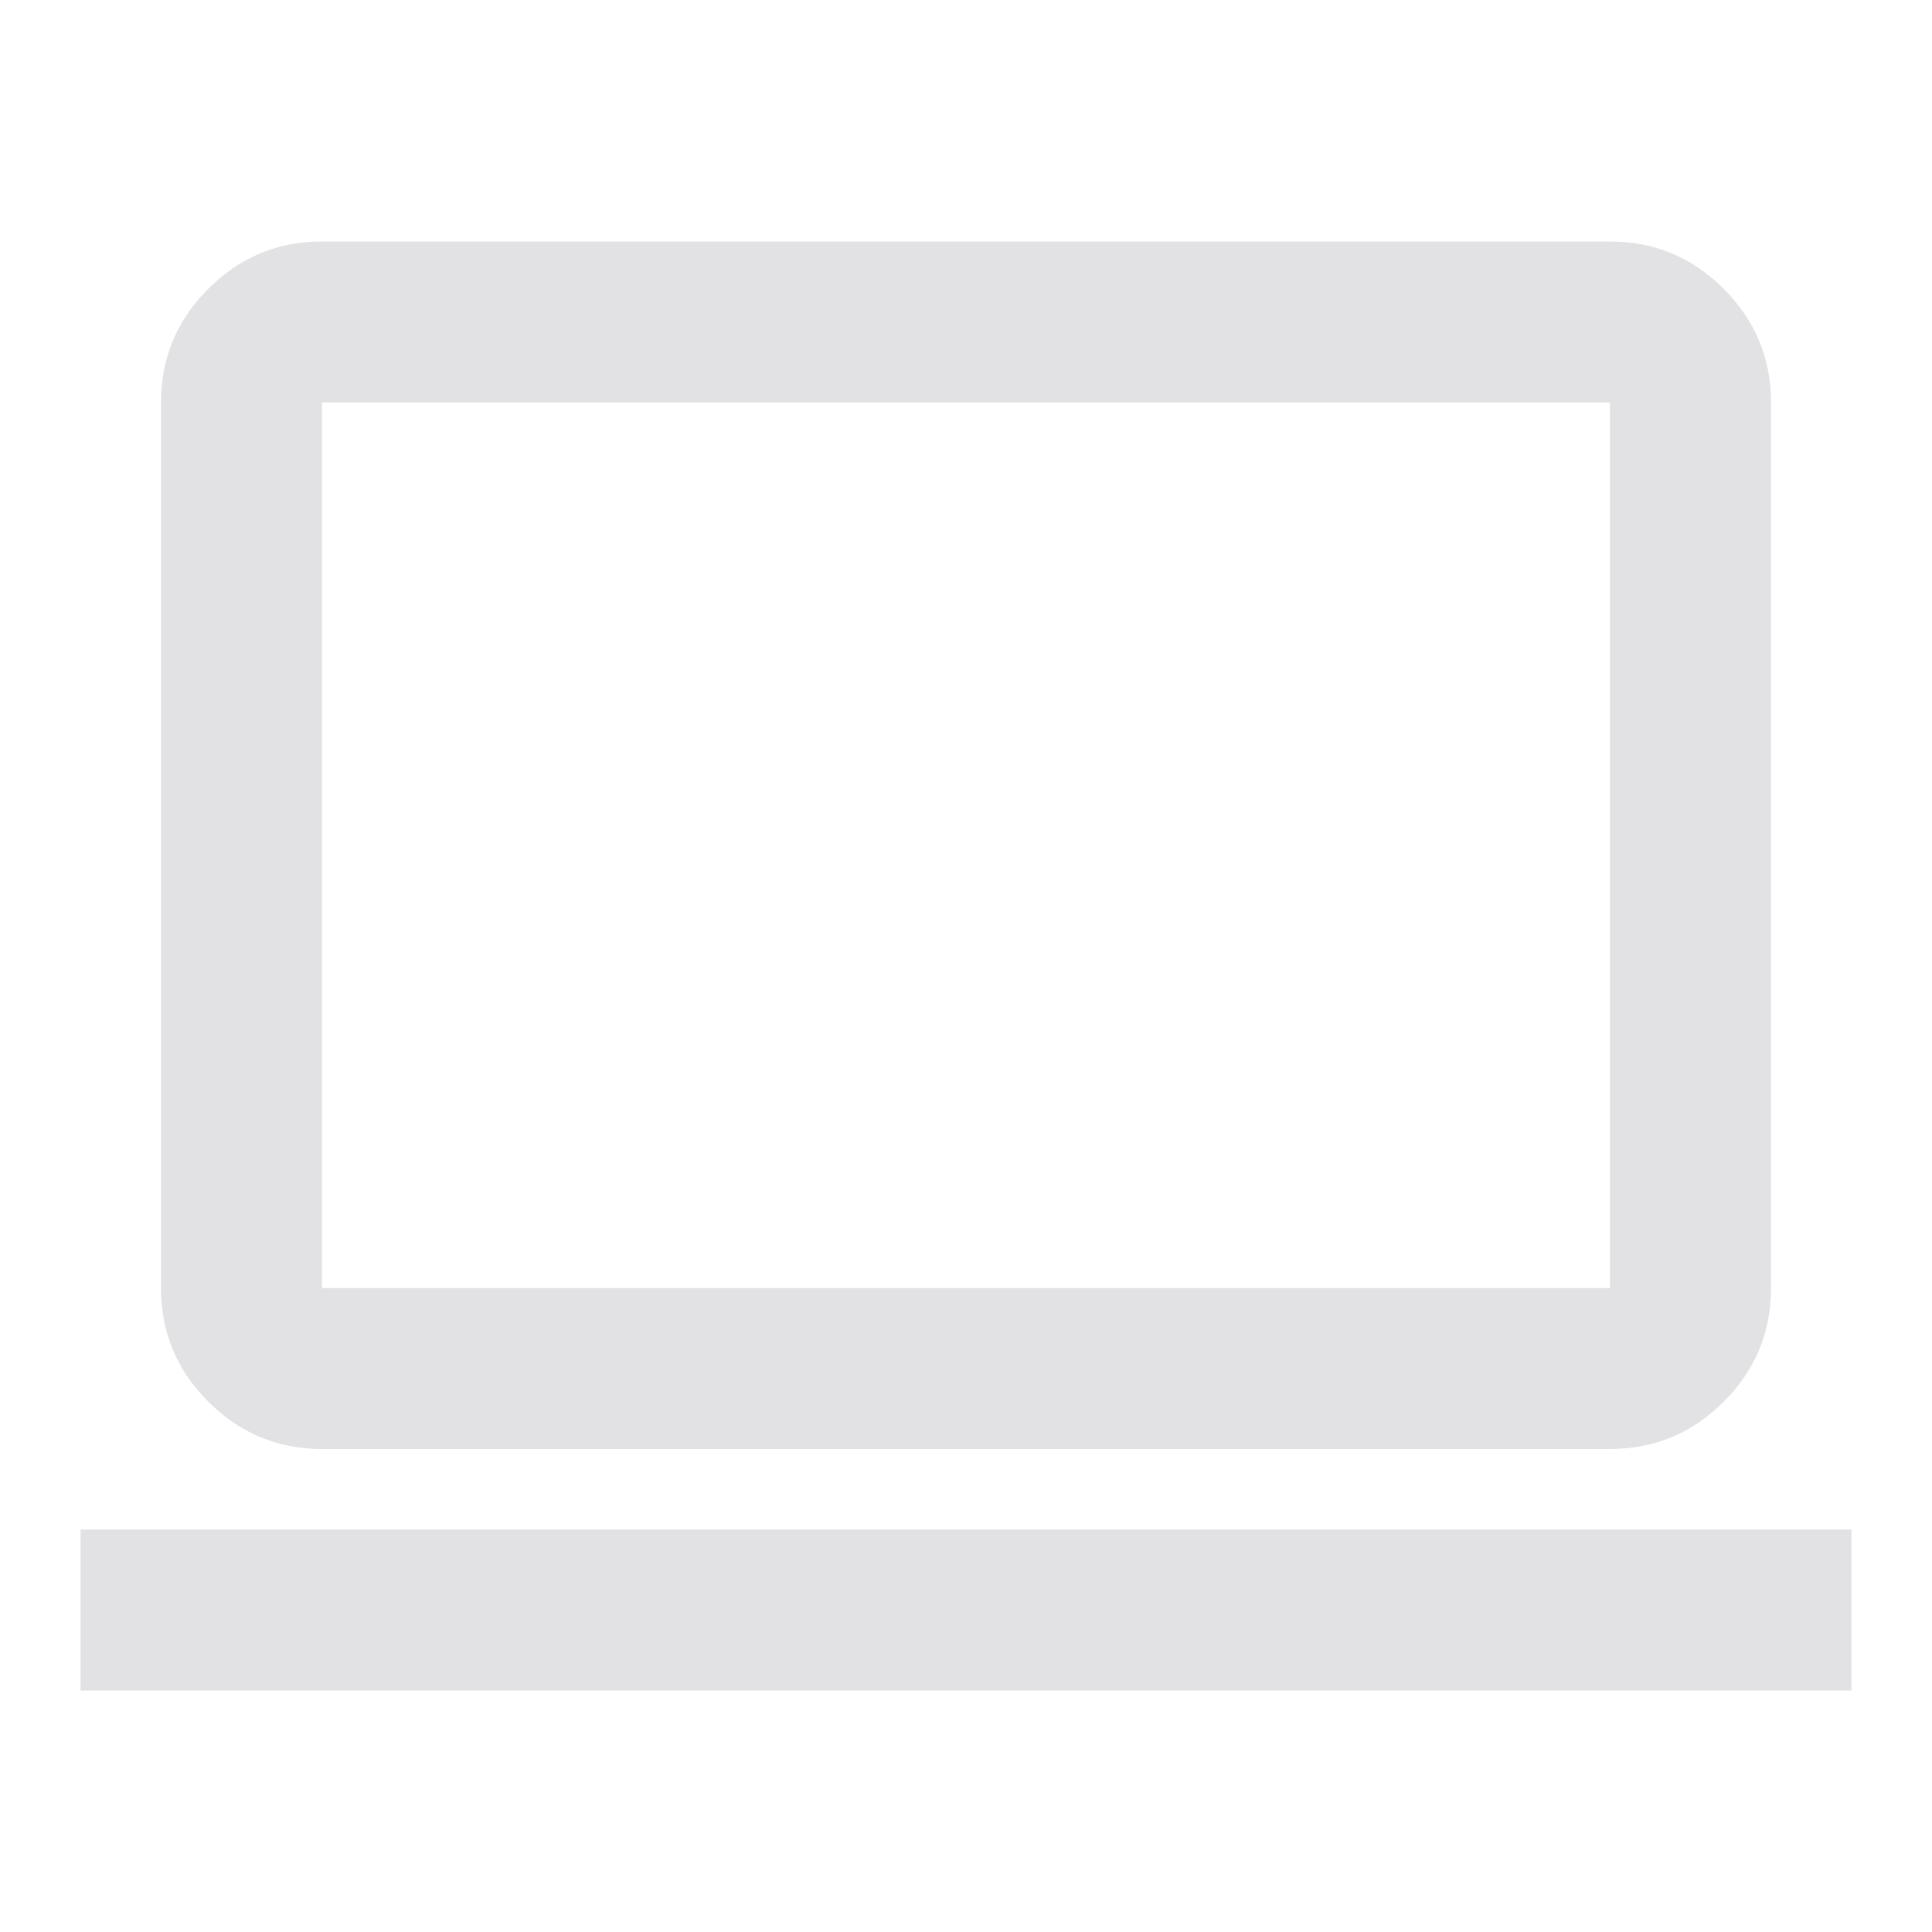 <svg height="22" width="22" xmlns="http://www.w3.org/2000/svg">
  <style type="text/css" id="current-color-scheme">
    .ColorScheme-Text {
      color: #e2e2e5;
    }
  </style>
  <path
    d="M 0.917,19.25 V 17.417 H 21.083 V 19.25 Z M 3.667,16.5 Q 2.91,16.5 2.372,15.961 1.833,15.423 1.833,14.667 V 4.583 q 0,-0.756 0.539,-1.295 Q 2.91,2.75 3.667,2.75 H 18.333 q 0.756,0 1.295,0.539 0.539,0.539 0.539,1.295 V 14.667 q 0,0.756 -0.539,1.295 Q 19.09,16.5 18.333,16.5 Z m 0,-1.833 H 18.333 V 4.583 H 3.667 Z m 0,0 V 4.583 Z"
    class="ColorScheme-Text" fill="currentColor" />
</svg>
